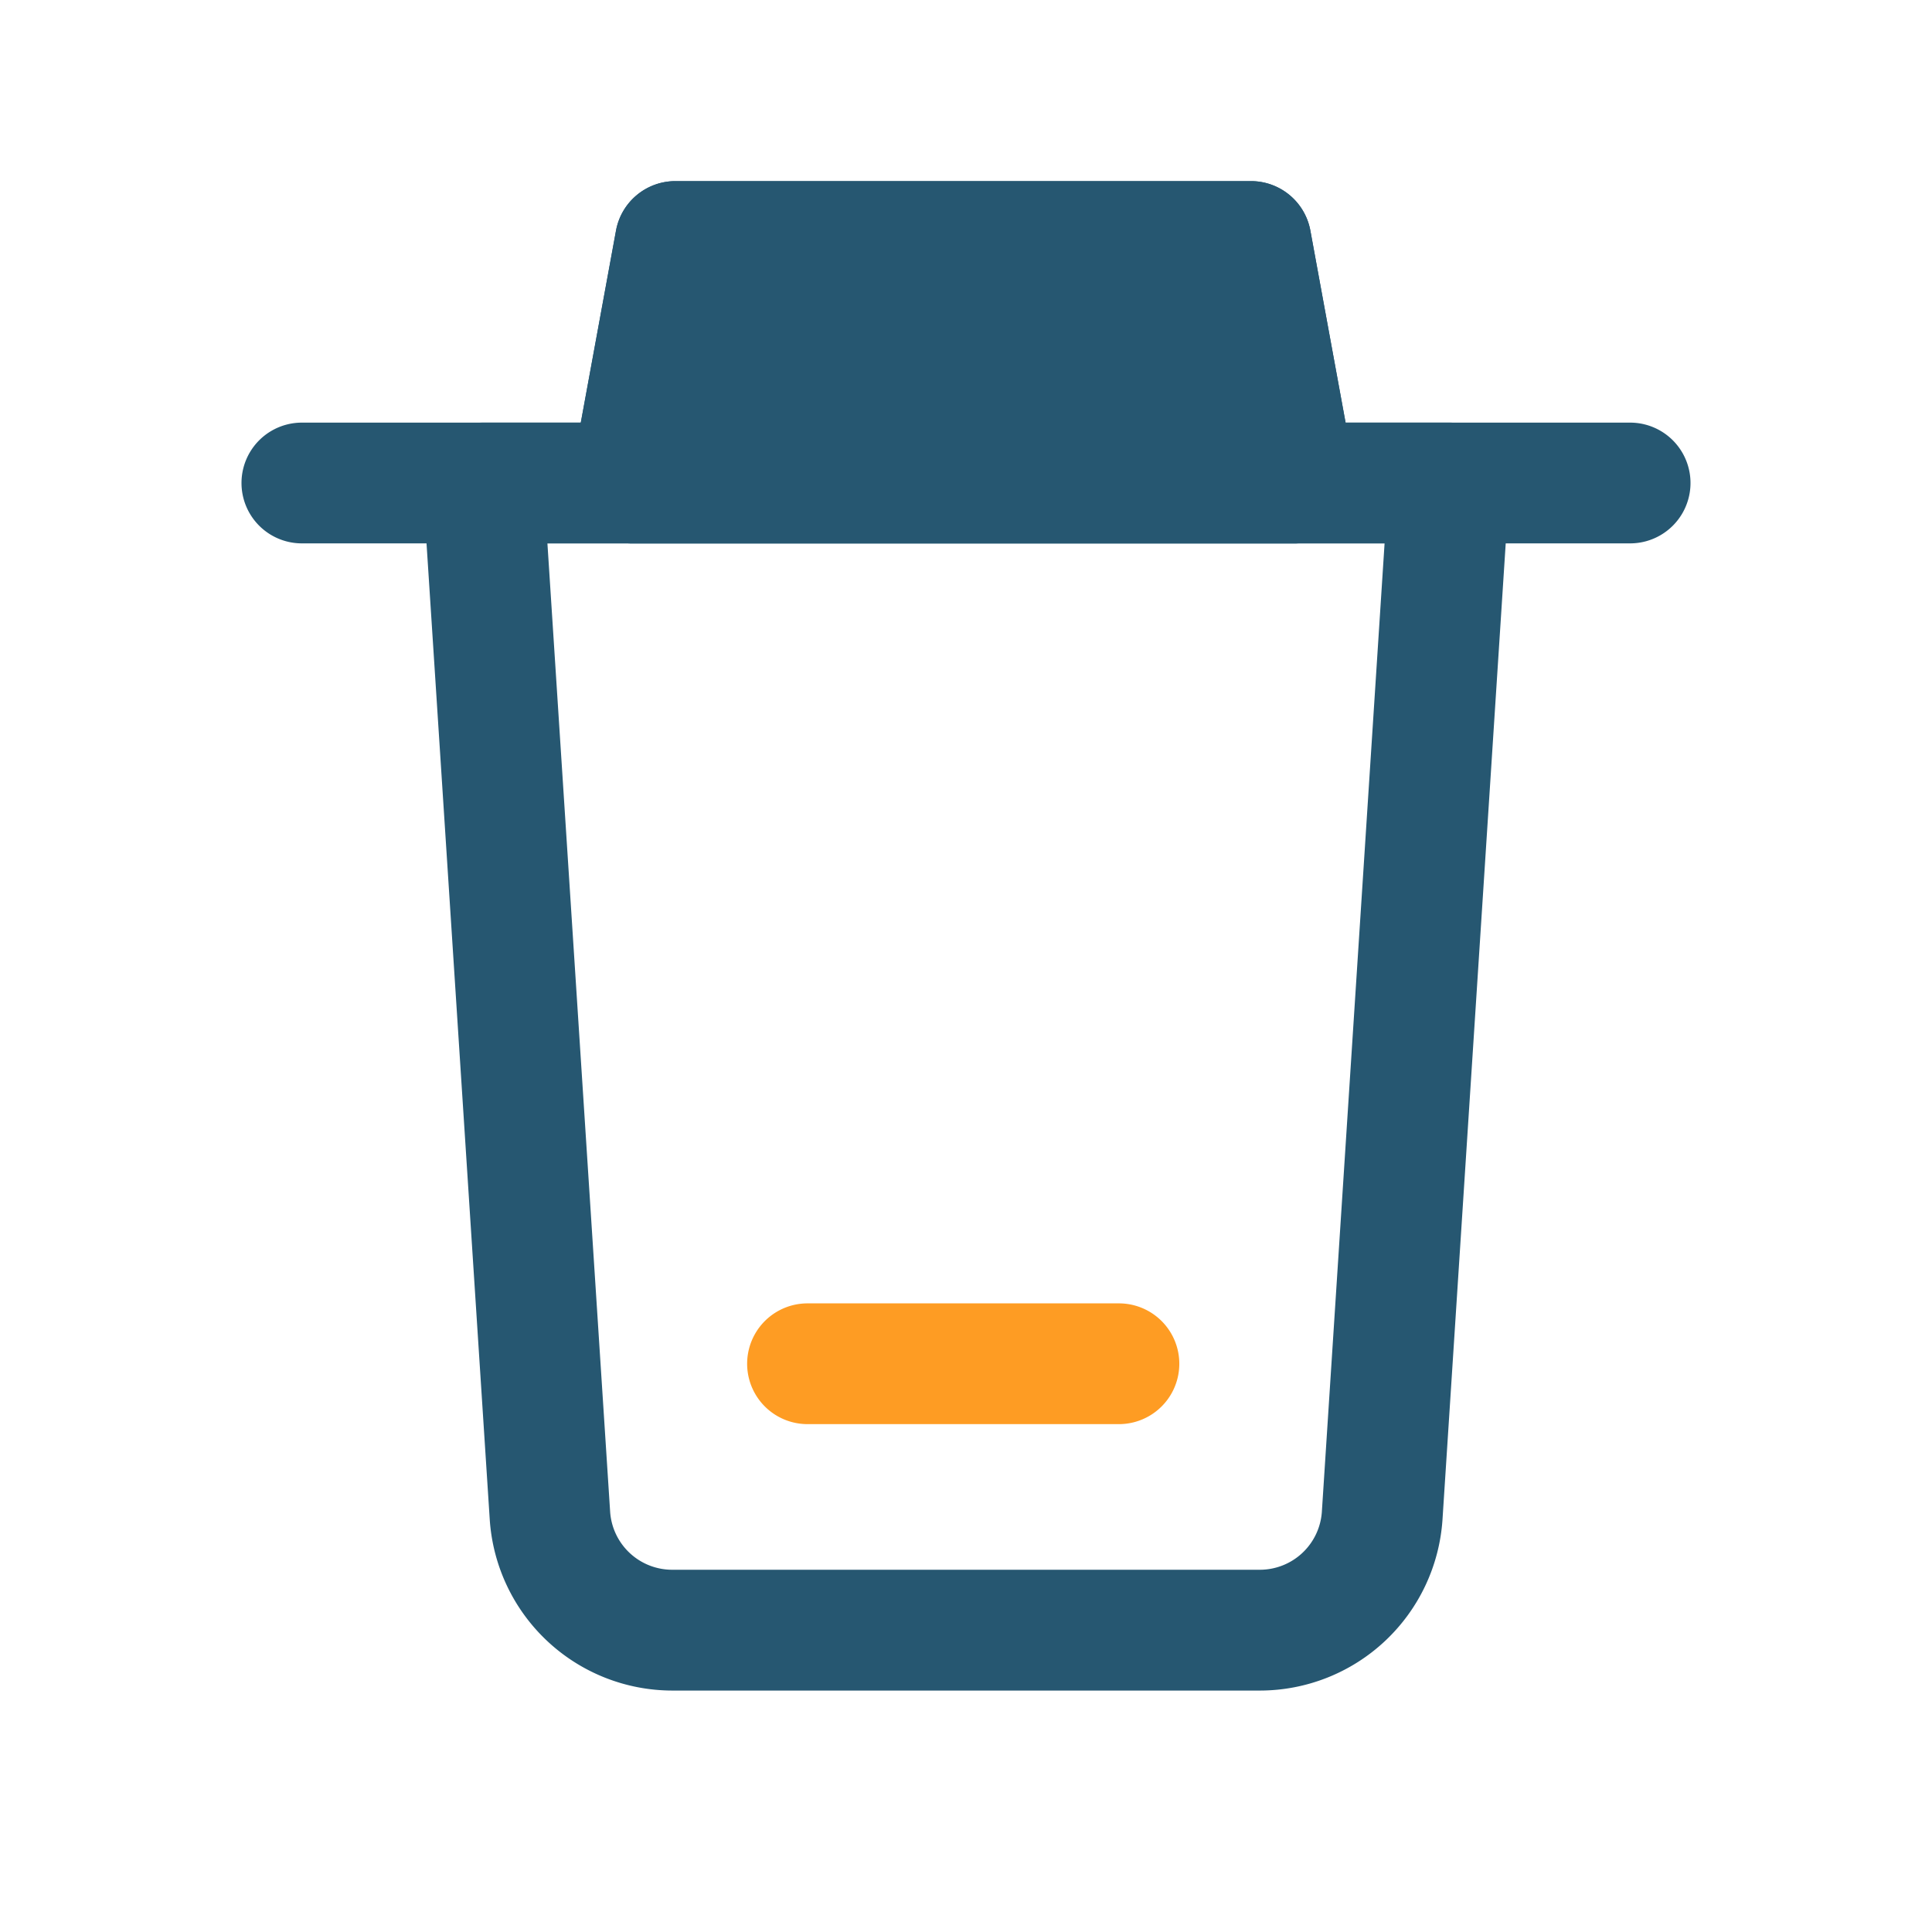 <?xml version="1.0" standalone="no"?><!DOCTYPE svg PUBLIC "-//W3C//DTD SVG 1.1//EN" "http://www.w3.org/Graphics/SVG/1.1/DTD/svg11.dtd"><svg t="1713947477942" class="icon" viewBox="0 0 1024 1024" version="1.1" xmlns="http://www.w3.org/2000/svg" p-id="4805" xmlns:xlink="http://www.w3.org/1999/xlink" width="200" height="200"><path d="M334.528 288a32 32 0 0 1-31.488-37.792l23.488-127.968a32 32 0 0 1 31.456-26.24h305.088a32 32 0 0 1 31.456 26.24l23.488 128A32 32 0 0 1 686.528 288z m0-32z m335.84-88.192L686.528 256l-23.456-128z" fill="#265771" p-id="4806"></path><path d="M648.128 224l-11.744-64H384.64l-11.744 64h275.2m38.4 64h-352a32 32 0 0 1-31.488-37.76l23.456-128a32 32 0 0 1 31.488-26.24h305.088a32 32 0 0 1 31.488 26.24l23.456 128A32 32 0 0 1 686.496 288z" fill="#265771" p-id="4807"></path><path d="M864 288H160a32 32 0 0 1 0-64h704a32 32 0 0 1 0 64z" fill="#265771" p-id="4808"></path><path d="M256 224h512a32 32 0 0 1 32 34.08l-35.456 547.456a97.088 97.088 0 0 1-96.8 90.496h-311.36a97.088 97.088 0 0 1-96.8-90.496L224.128 258.08a32 32 0 0 1 32-34.08z m477.856 64H290.144l33.248 513.376a32.96 32.96 0 0 0 32.928 30.624h311.36a32.96 32.96 0 0 0 32.928-30.624z" fill="#265771" p-id="4809"></path><path d="M593.056 754.816h-165.056a32 32 0 0 1 0-64h165.056a32 32 0 0 1 0 64z" fill="#FE9C23" p-id="4810"></path></svg>